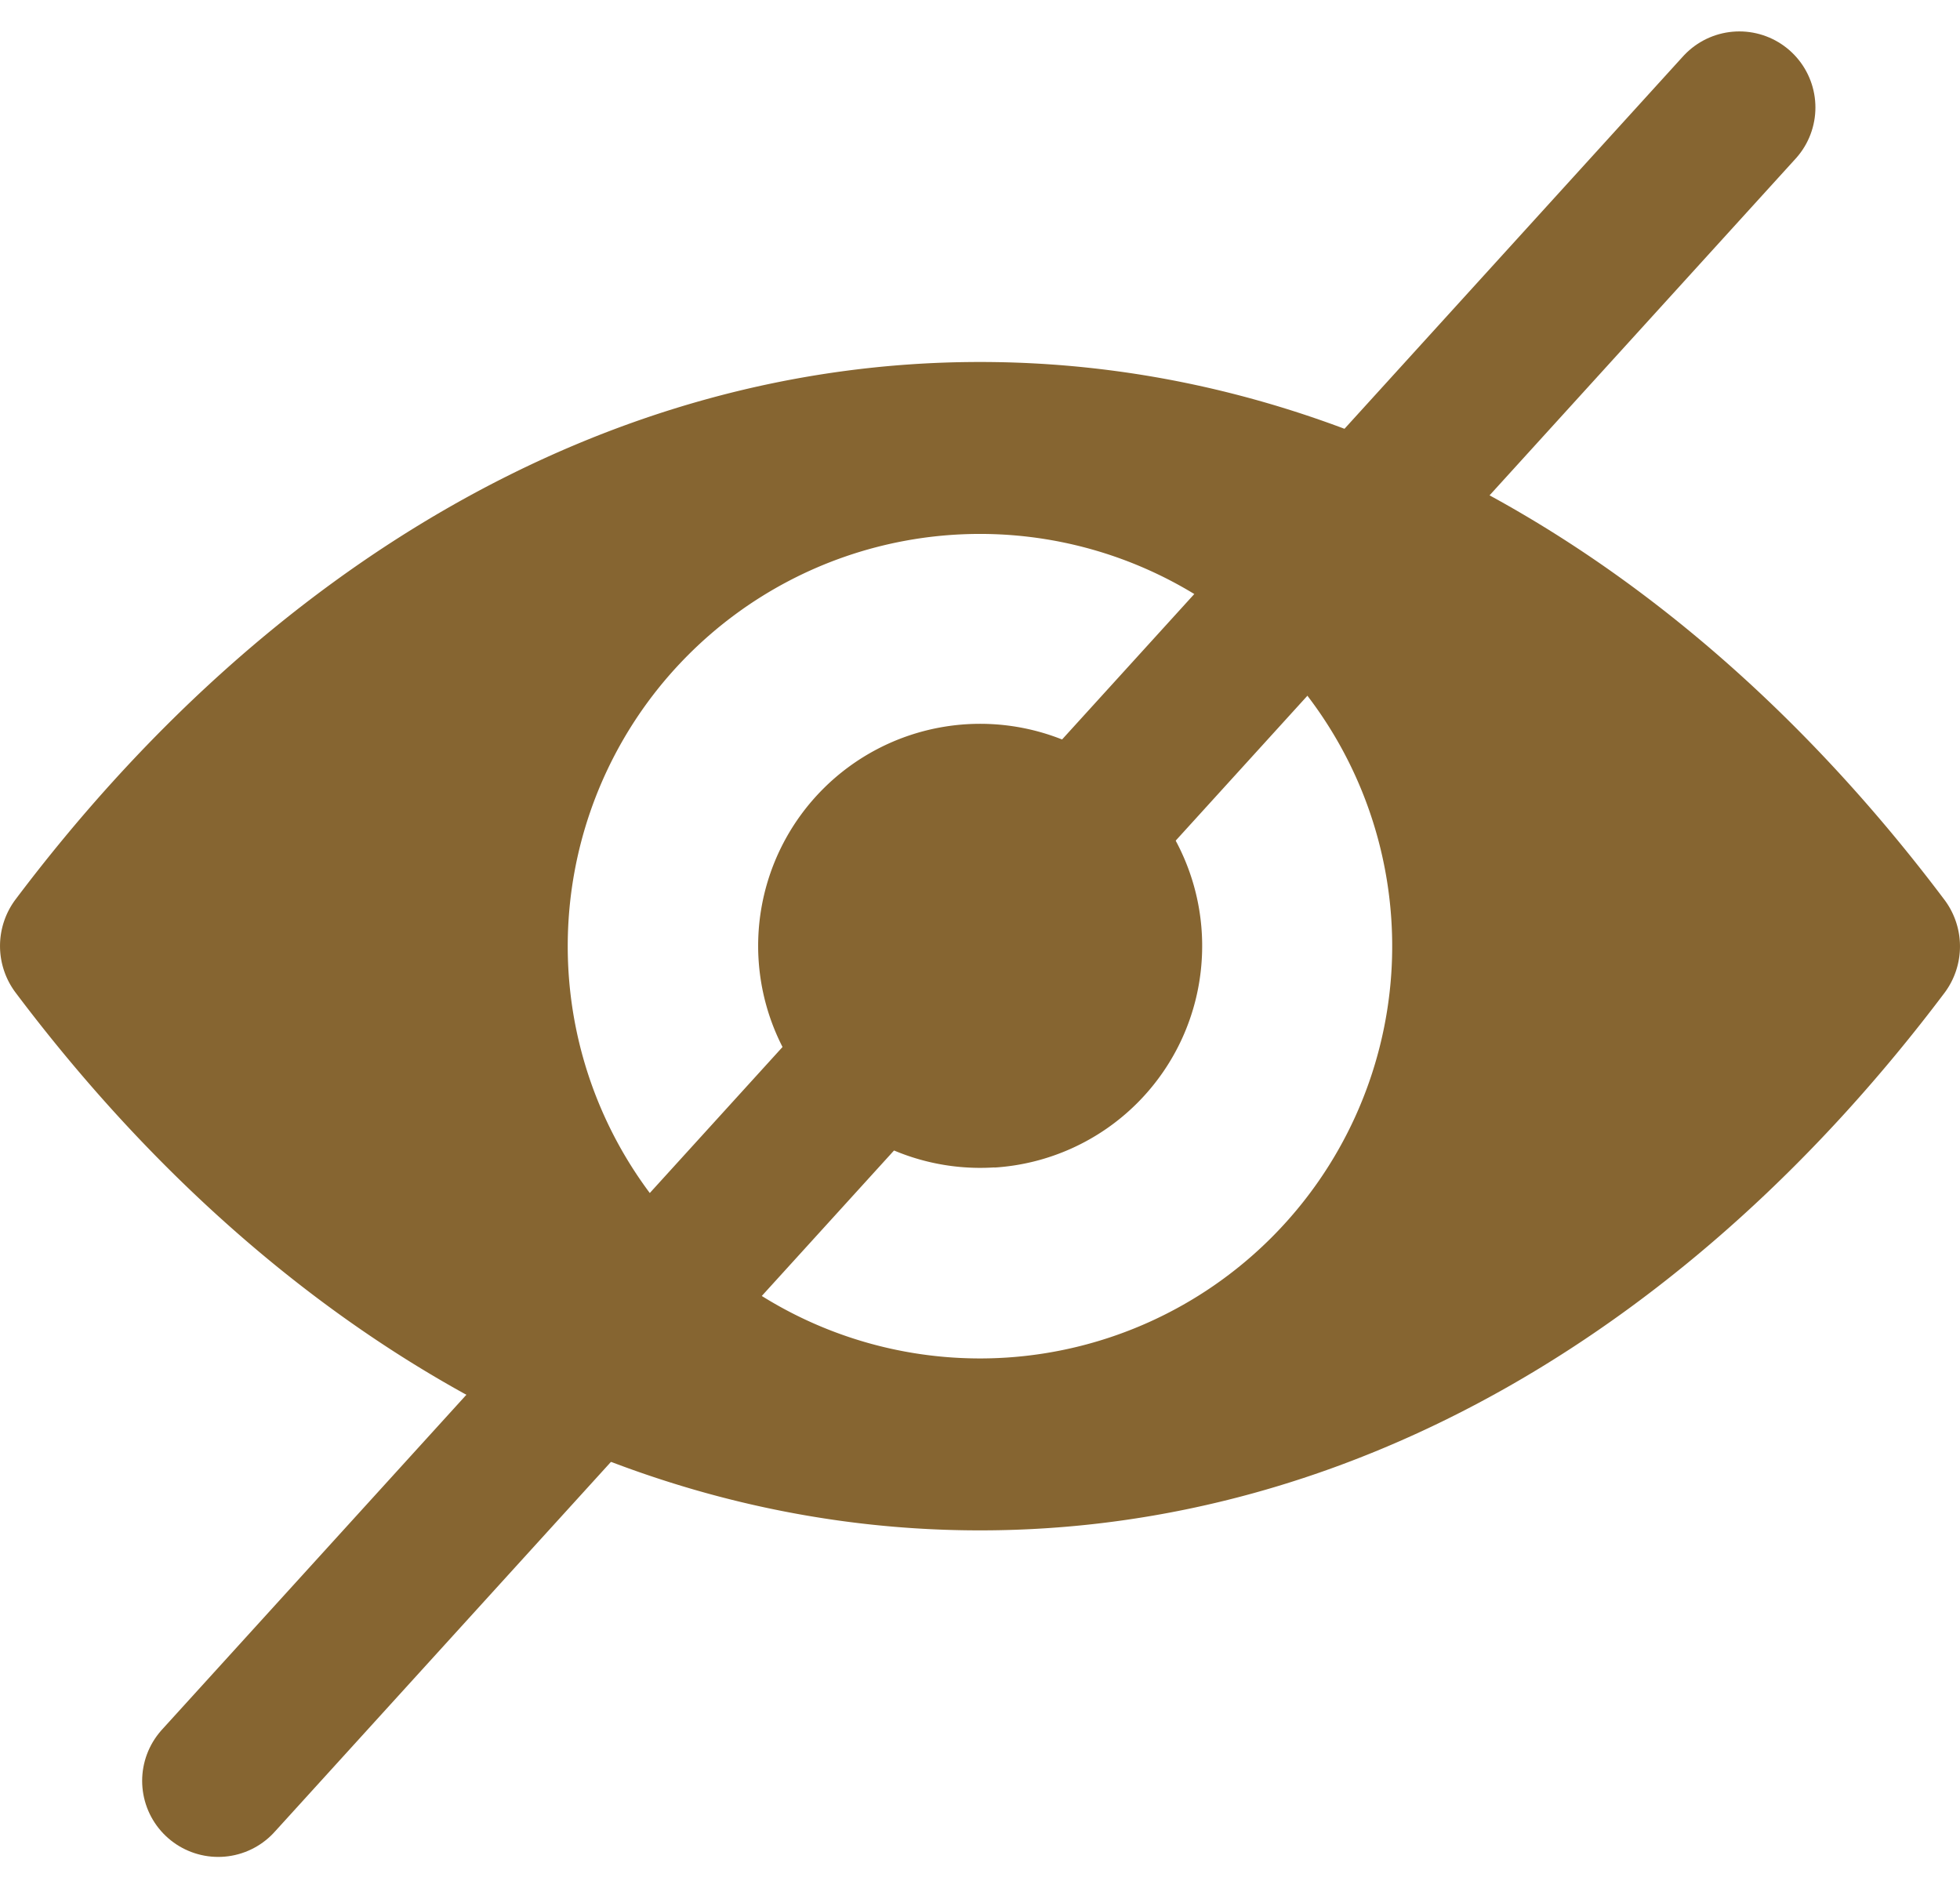<svg xmlns="http://www.w3.org/2000/svg" width="25.77" height="24.825" viewBox="0 0 25.77 24.825">
  <g id="Group_101239" data-name="Group 101239" transform="translate(-804.631 -1066.887)">
    <line id="Line_397" data-name="Line 397" x1="20" y2="22" transform="translate(807.5 1068.3)" fill="none" stroke="#866531" stroke-linecap="round" stroke-width="2"/>
    <g id="auge_copy" data-name="auge copy" transform="translate(804.631 972.921)">
      <path id="Path_3197" data-name="Path 3197" d="M12.885,98.725c-4.924,0-9.389,2.694-12.683,7.069a1.02,1.02,0,0,0,0,1.218c3.295,4.381,7.76,7.074,12.683,7.074s9.389-2.694,12.683-7.069a1.02,1.02,0,0,0,0-1.218C22.274,101.419,17.809,98.725,12.885,98.725Zm.353,13.089a5.42,5.42,0,1,1,5.055-5.055A5.423,5.423,0,0,1,13.238,111.814Zm-.163-2.5A2.919,2.919,0,1,1,15.8,106.59,2.914,2.914,0,0,1,13.075,109.316Z" transform="translate(0 0)" fill="#866531"/>
    </g>
  </g>
</svg>
